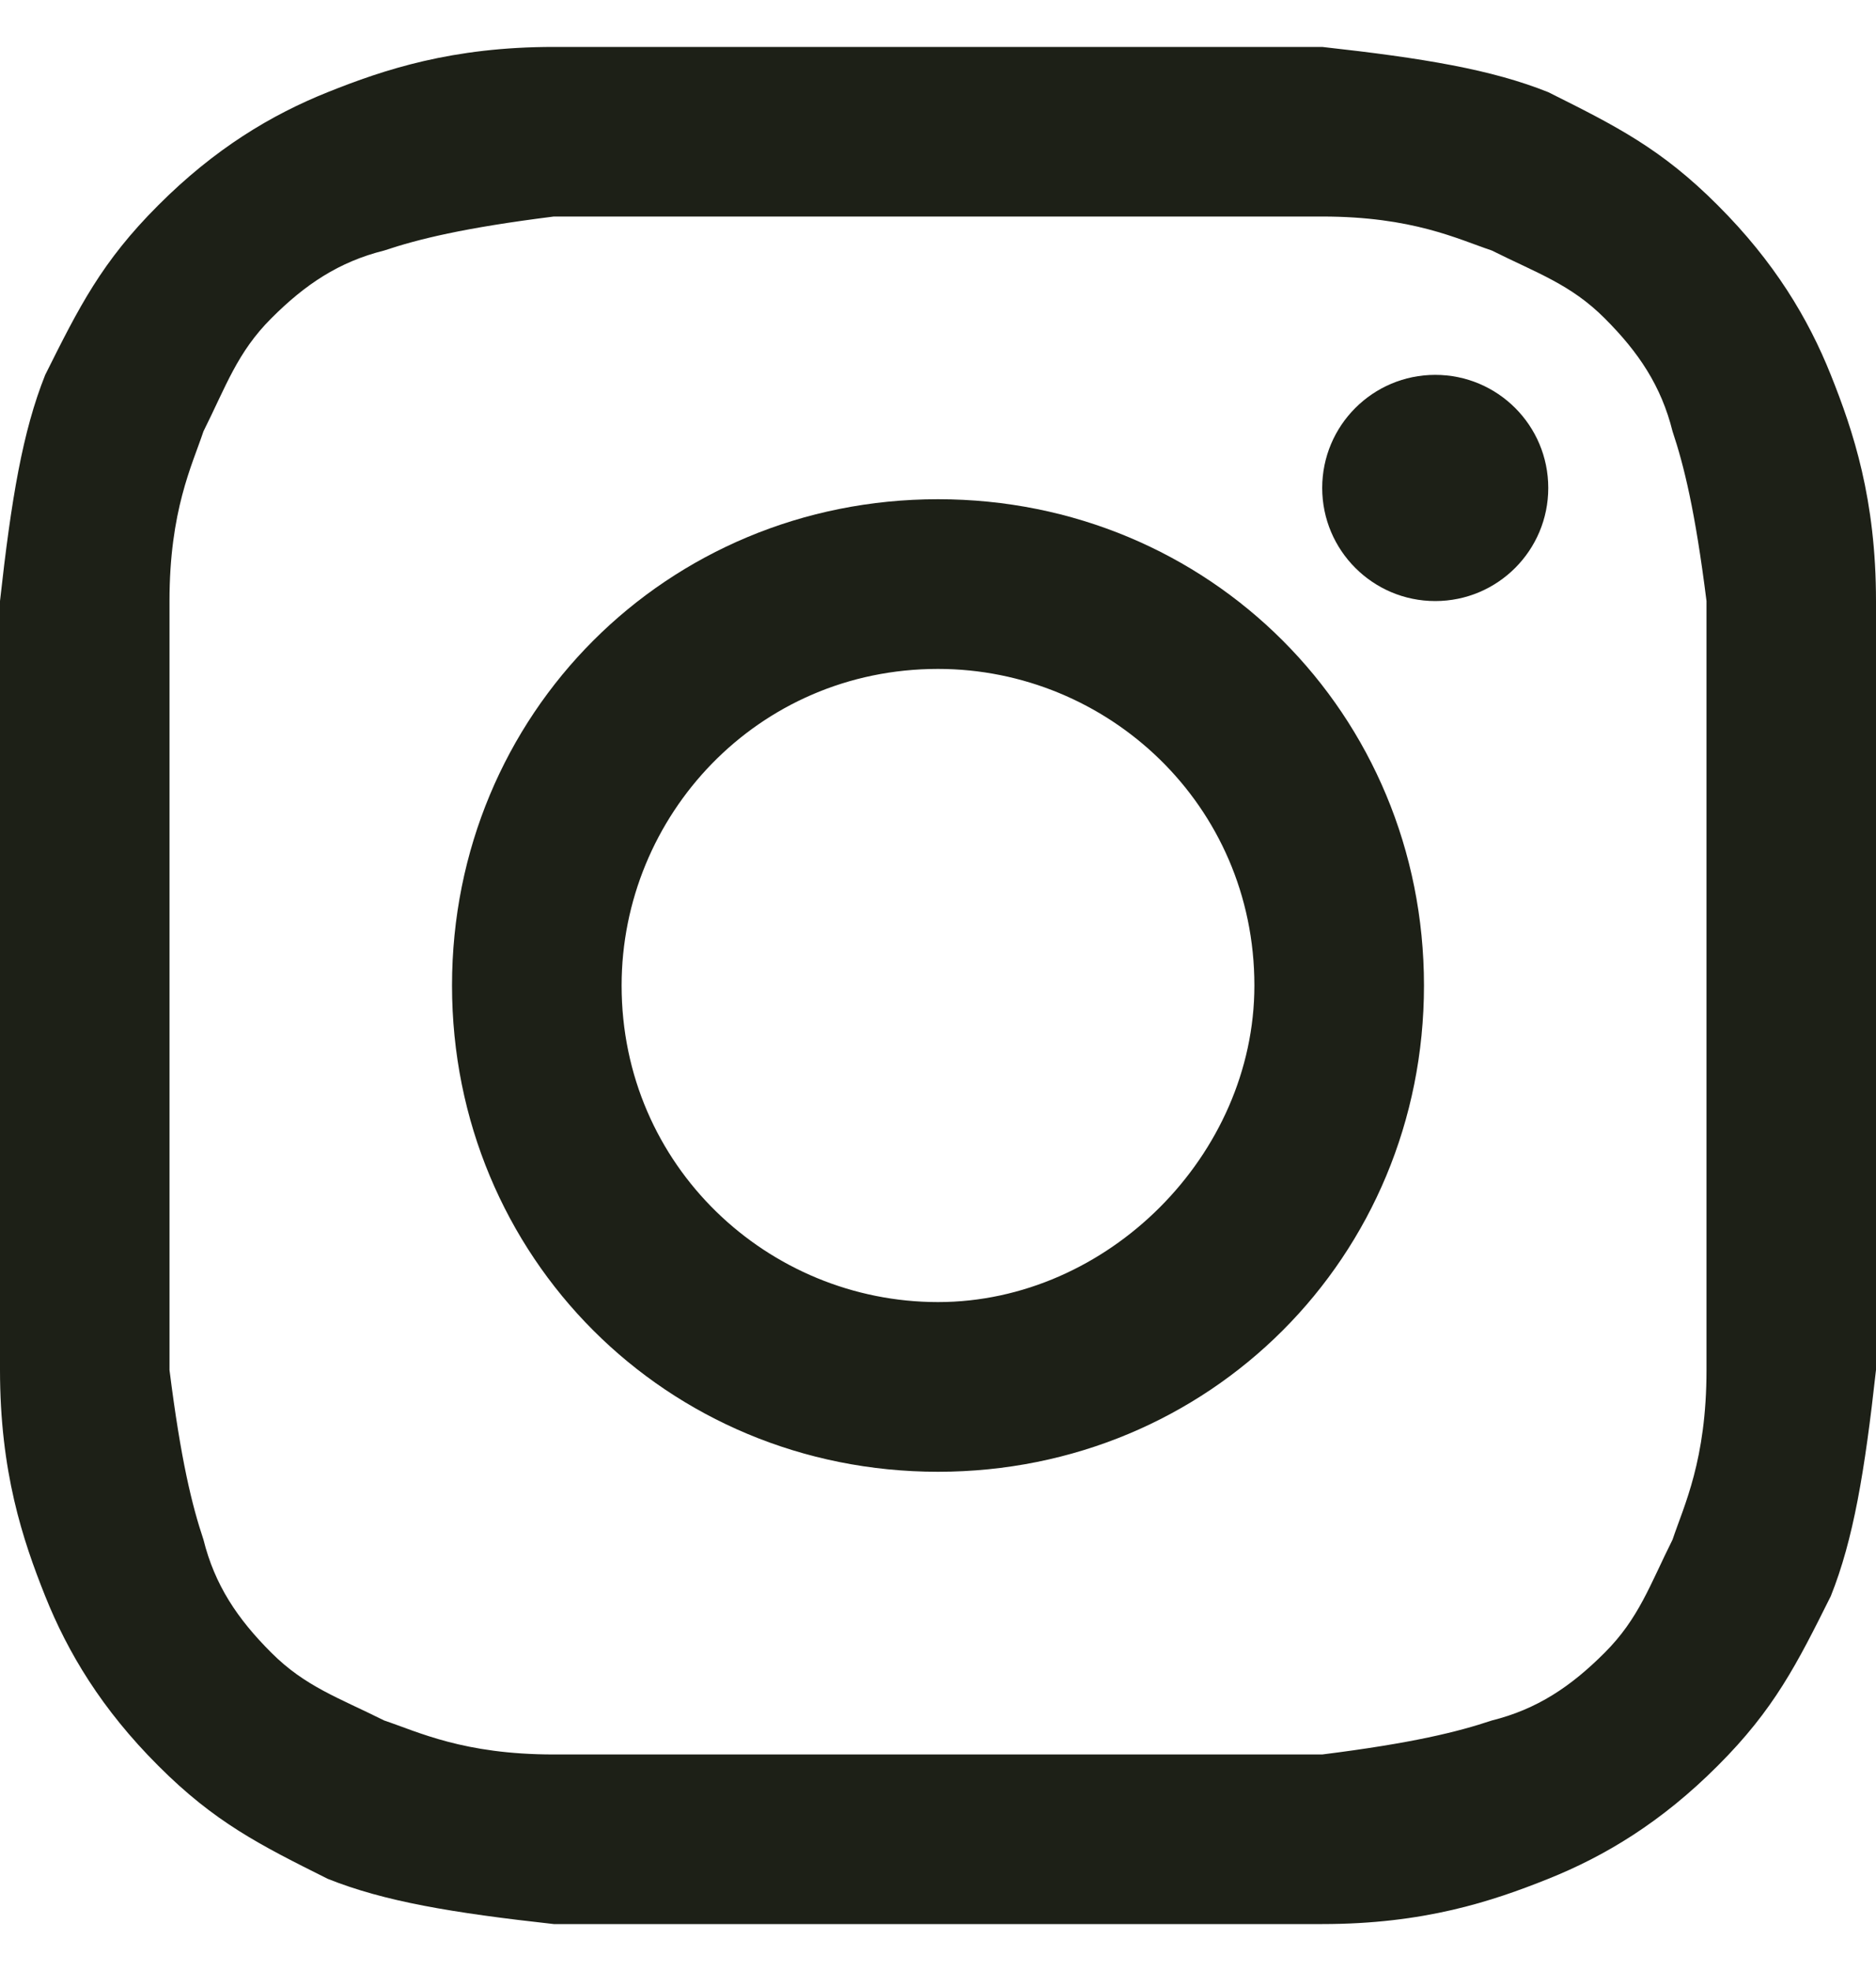 <svg width="20" height="21" viewBox="0 0 20 21" fill="none" xmlns="http://www.w3.org/2000/svg">
<path d="M10 2.307C12.651 2.307 13.012 2.307 14.096 2.307C15.06 2.307 15.542 2.548 15.904 2.669C16.386 2.91 16.747 3.03 17.108 3.392C17.47 3.753 17.711 4.114 17.831 4.596C17.952 4.958 18.072 5.44 18.193 6.404C18.193 7.488 18.193 7.729 18.193 10.5C18.193 13.271 18.193 13.512 18.193 14.596C18.193 15.56 17.952 16.042 17.831 16.404C17.59 16.886 17.47 17.247 17.108 17.608C16.747 17.97 16.386 18.211 15.904 18.331C15.542 18.452 15.06 18.572 14.096 18.693C13.012 18.693 12.771 18.693 10 18.693C7.229 18.693 6.988 18.693 5.904 18.693C4.94 18.693 4.458 18.452 4.096 18.331C3.614 18.09 3.253 17.97 2.892 17.608C2.53 17.247 2.289 16.886 2.169 16.404C2.048 16.042 1.928 15.56 1.807 14.596C1.807 13.512 1.807 13.271 1.807 10.5C1.807 7.729 1.807 7.488 1.807 6.404C1.807 5.44 2.048 4.958 2.169 4.596C2.41 4.114 2.53 3.753 2.892 3.392C3.253 3.03 3.614 2.789 4.096 2.669C4.458 2.548 4.94 2.428 5.904 2.307C6.988 2.307 7.349 2.307 10 2.307ZM10 0.5C7.229 0.5 6.988 0.5 5.904 0.5C4.819 0.5 4.096 0.741 3.494 0.982C2.892 1.223 2.289 1.584 1.687 2.187C1.084 2.789 0.843 3.271 0.482 3.994C0.241 4.596 0.12 5.319 0 6.404C0 7.488 0 7.849 0 10.5C0 13.271 0 13.512 0 14.596C0 15.681 0.241 16.404 0.482 17.006C0.723 17.608 1.084 18.211 1.687 18.813C2.289 19.416 2.771 19.657 3.494 20.018C4.096 20.259 4.819 20.38 5.904 20.5C6.988 20.5 7.349 20.5 10 20.5C12.651 20.5 13.012 20.5 14.096 20.5C15.181 20.5 15.904 20.259 16.506 20.018C17.108 19.777 17.711 19.416 18.313 18.813C18.916 18.211 19.157 17.729 19.518 17.006C19.759 16.404 19.88 15.681 20 14.596C20 13.512 20 13.151 20 10.5C20 7.849 20 7.488 20 6.404C20 5.319 19.759 4.596 19.518 3.994C19.277 3.392 18.916 2.789 18.313 2.187C17.711 1.584 17.229 1.343 16.506 0.982C15.904 0.741 15.181 0.62 14.096 0.5C13.012 0.5 12.771 0.5 10 0.5Z" fill="#1D2017"/>
<path d="M10 5.319C7.108 5.319 4.819 7.608 4.819 10.5C4.819 13.392 7.108 15.681 10 15.681C12.892 15.681 15.181 13.392 15.181 10.5C15.181 7.608 12.892 5.319 10 5.319ZM10 13.873C8.193 13.873 6.627 12.428 6.627 10.5C6.627 8.693 8.072 7.127 10 7.127C11.807 7.127 13.373 8.572 13.373 10.5C13.373 12.307 11.807 13.873 10 13.873Z" fill="#1D2017"/>
<path d="M15.301 6.404C15.967 6.404 16.506 5.864 16.506 5.199C16.506 4.533 15.967 3.994 15.301 3.994C14.636 3.994 14.096 4.533 14.096 5.199C14.096 5.864 14.636 6.404 15.301 6.404Z" fill="#1D2017"/>
</svg>
